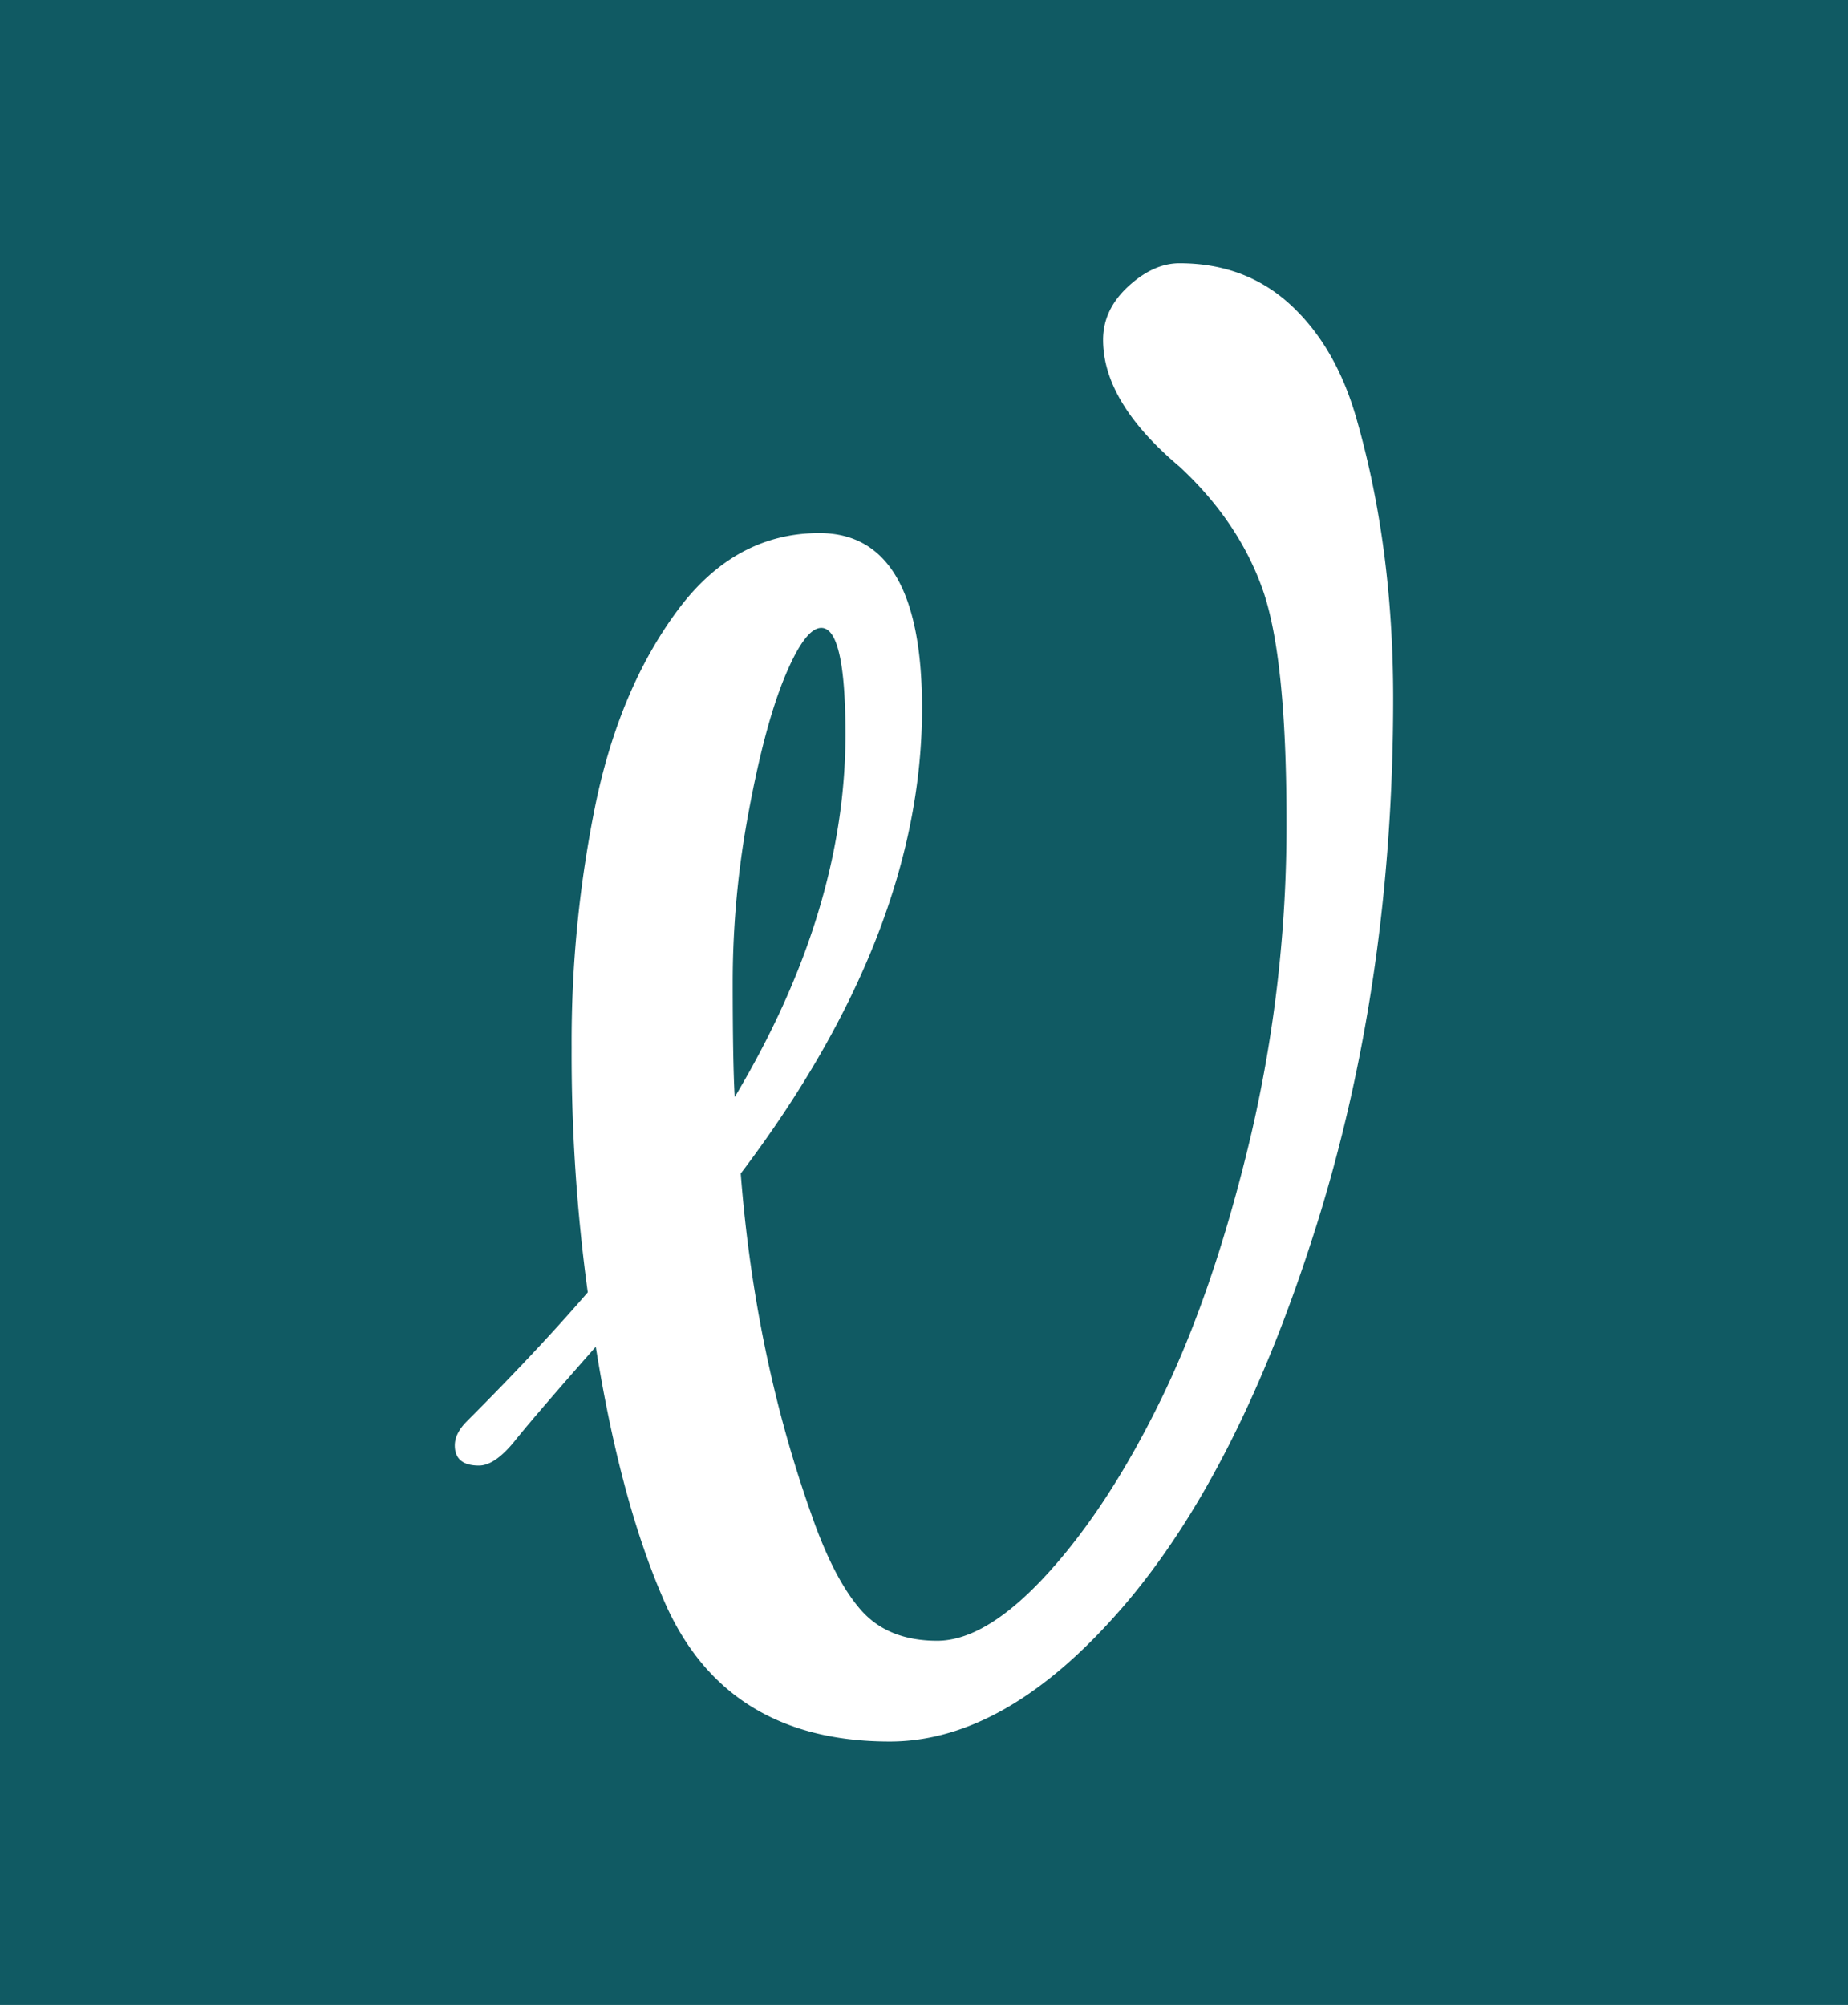 <svg id="Layer_1" data-name="Layer 1" xmlns="http://www.w3.org/2000/svg" viewBox="0 0 581 630.26"><title>svg_logo</title><path d="M258.21,197.24q-5.07,0-11.4,15.19t-11.39,42.42A289.93,289.93,0,0,0,230.36,308q0,26,.63,36.72,34.81-58.24,34.82-114Q265.81,197.24,258.21,197.24Z" transform="translate(0 0.13)" style="fill:#105a63"/><path d="M0-.13V630.13H581V-.13Zm413.64,386q-24.38,77.25-60.78,119.34t-73.12,42.1q-52.56,0-71.54-45.58-13.3-31-20.89-78.51-19,21.54-25.33,29.44t-11.39,7.91q-7.6,0-7.6-6.33,0-3.8,3.8-7.6,22.15-22.16,38-40.52a553,553,0,0,1-5.07-76.92,372.9,372.9,0,0,1,7.6-76.92q7.59-36.09,25.64-60.46t44.63-24.38q32.29,0,32.29,55.08,0,70.91-57,146.25,4.42,57,22.16,107,7,20.27,15.51,30.07t24.06,9.81q15.51,0,34.82-21.21T365.2,439.4q16.46-33.86,27.86-81.67A428.48,428.48,0,0,0,404.46,258q0-51.91-7.6-73.12t-26-38.3q-24.07-20.26-24.06-39.89,0-9.49,7.91-16.78t16.14-7.28q20.89,0,35.14,13.29T426.61,132Q438,171.92,438,219.4,438,308.66,413.64,385.9Z" transform="translate(0 0.13)" style="fill:#105a63"/></svg>